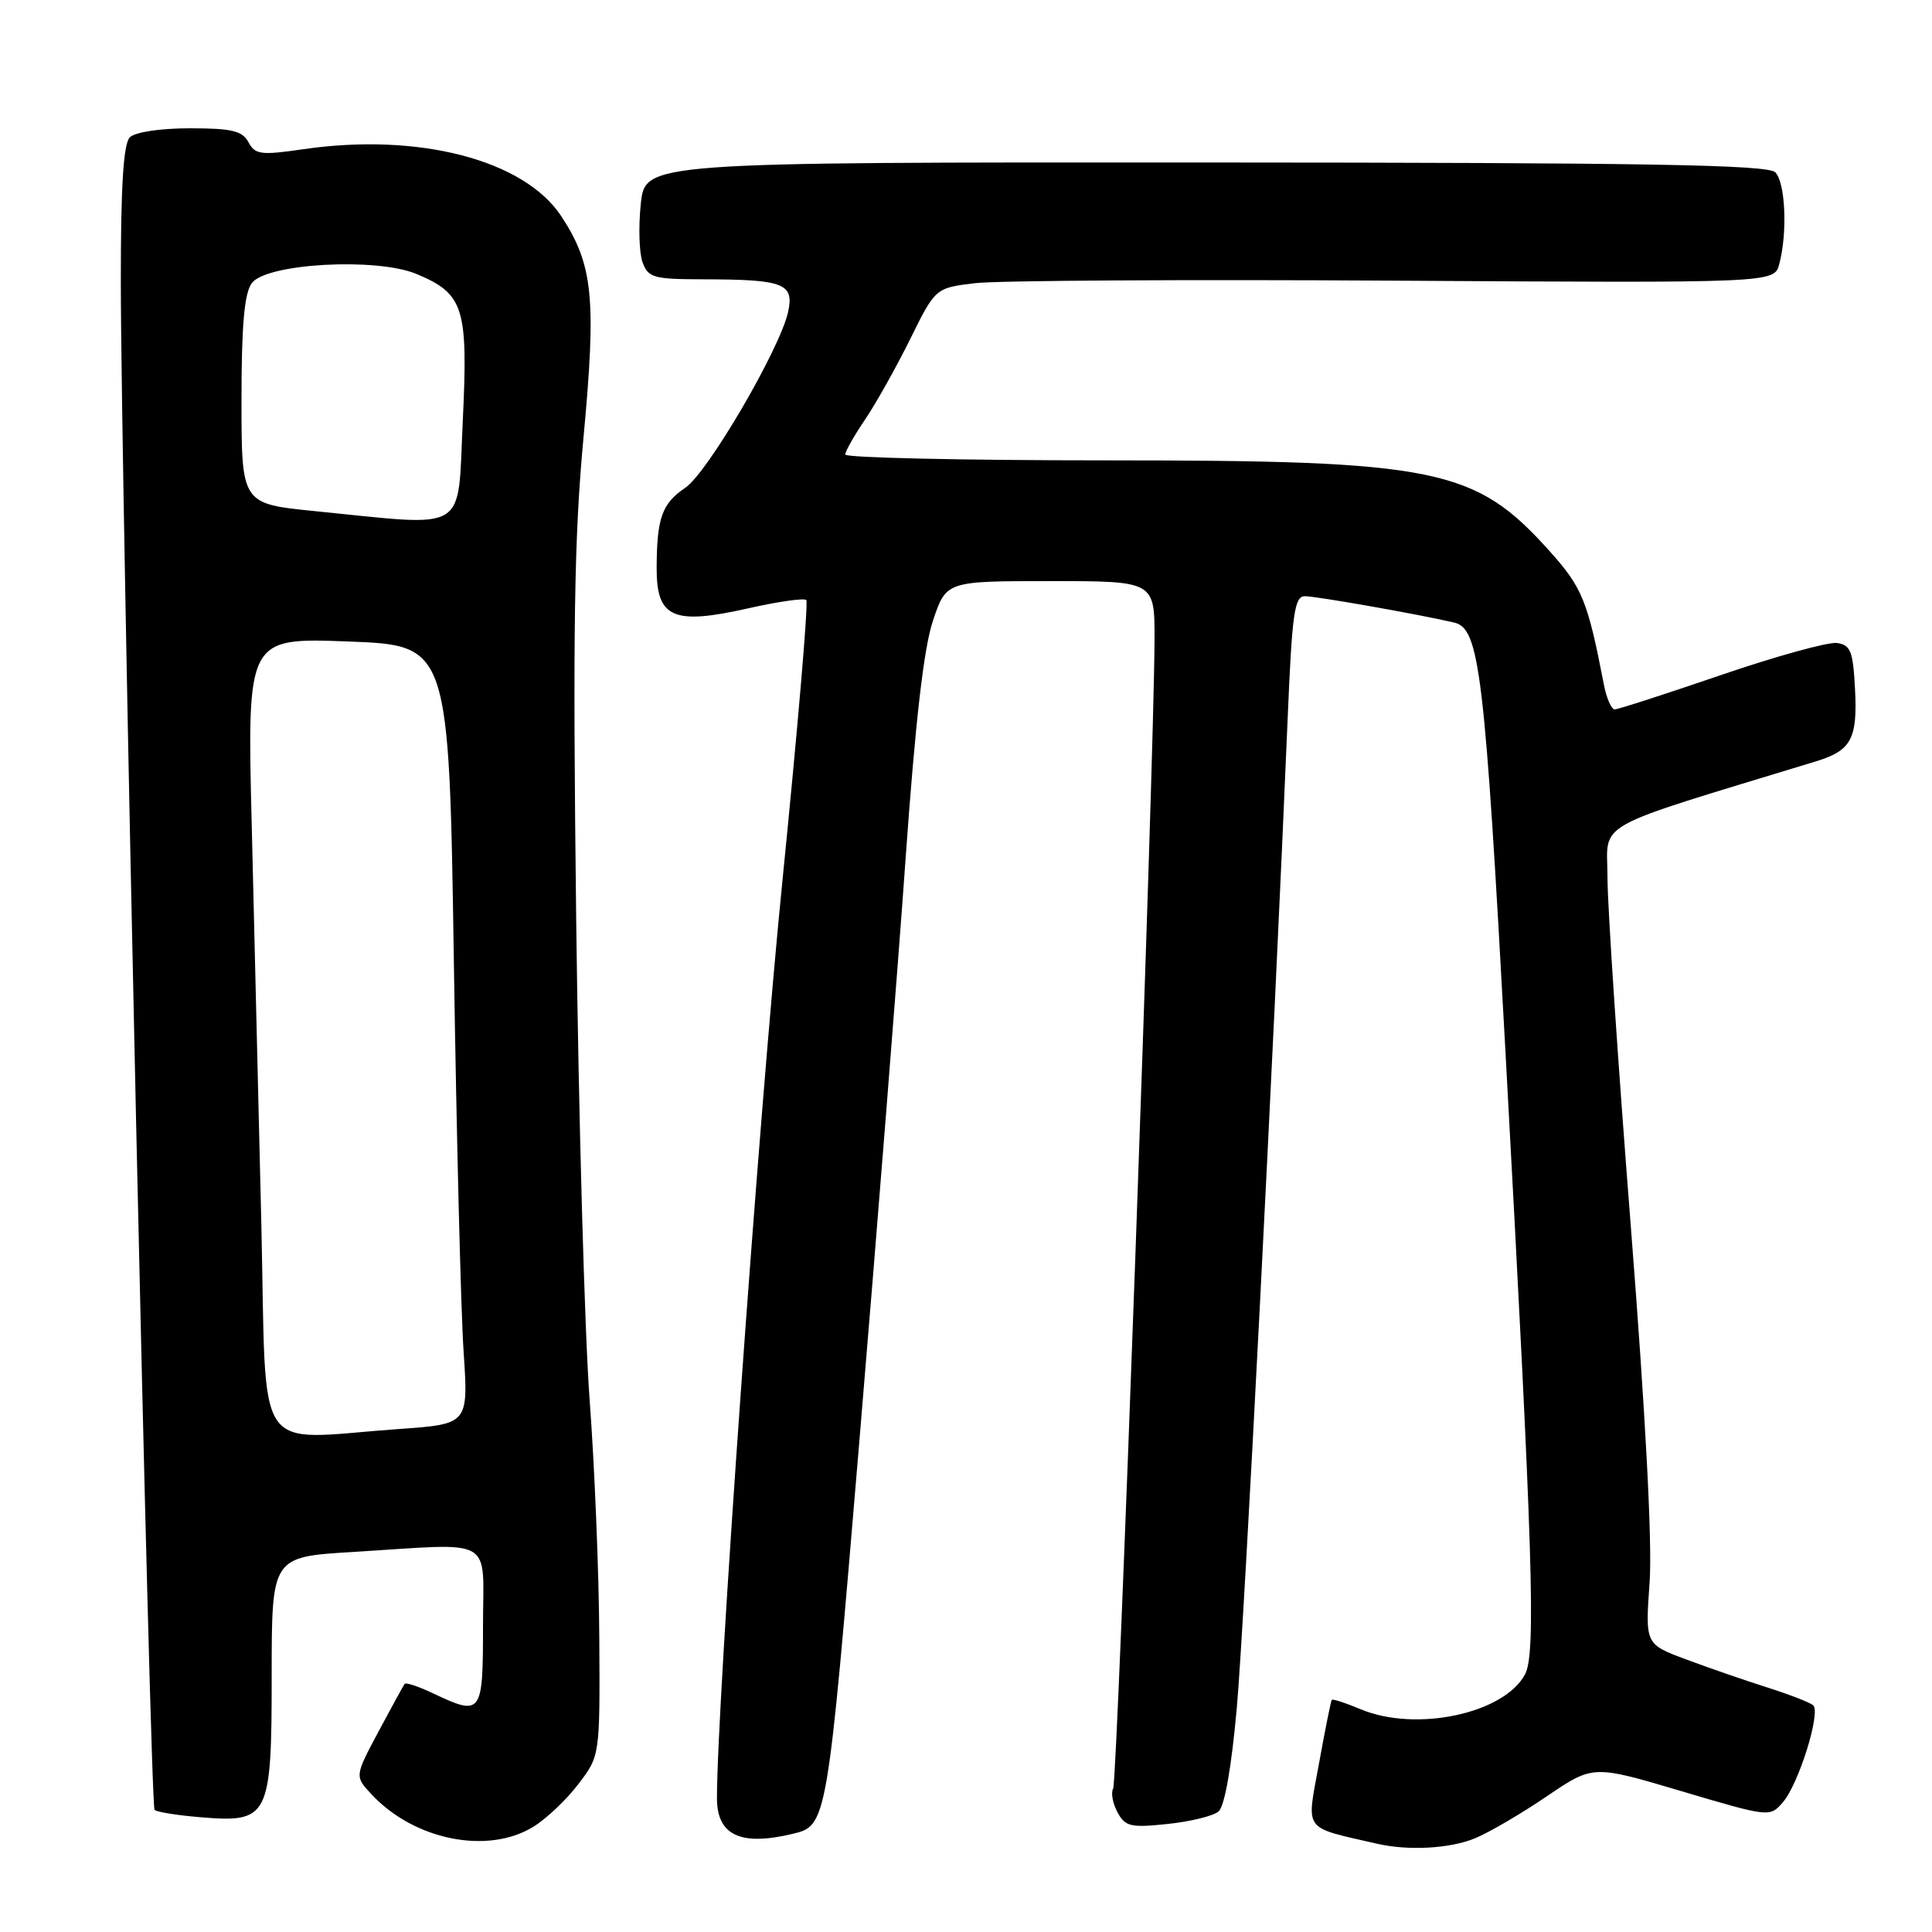 <?xml version="1.0" encoding="UTF-8" standalone="no"?>
<!DOCTYPE svg PUBLIC "-//W3C//DTD SVG 1.1//EN" "http://www.w3.org/Graphics/SVG/1.1/DTD/svg11.dtd" >
<svg xmlns="http://www.w3.org/2000/svg" xmlns:xlink="http://www.w3.org/1999/xlink" version="1.1" viewBox="0 0 256 256">
 <g >
 <path fill="currentColor"
d=" M 195.48 243.57 C 197.36 242.79 201.64 240.28 204.99 238.00 C 211.09 233.86 211.09 233.86 222.80 237.34 C 234.46 240.80 234.51 240.80 236.24 238.81 C 238.34 236.39 241.31 226.87 240.25 225.95 C 239.84 225.59 237.08 224.52 234.12 223.58 C 231.16 222.64 226.32 220.97 223.37 219.86 C 218.00 217.86 218.00 217.86 218.58 209.68 C 218.95 204.45 218.04 187.37 216.08 162.36 C 214.39 140.84 213.00 120.10 213.00 116.28 C 213.00 108.65 210.35 110.13 240.67 100.87 C 245.30 99.45 246.14 97.89 245.80 91.33 C 245.54 86.29 245.22 85.46 243.41 85.20 C 242.26 85.04 235.34 86.95 228.03 89.45 C 220.73 91.95 214.39 94.00 213.96 94.00 C 213.52 94.00 212.88 92.54 212.53 90.75 C 210.37 79.57 209.67 77.85 205.26 72.95 C 195.45 62.03 190.39 61.00 146.61 61.00 C 127.57 61.00 112.00 60.65 112.00 60.23 C 112.00 59.81 113.17 57.74 114.60 55.63 C 116.03 53.53 118.72 48.73 120.58 44.98 C 123.95 38.15 123.95 38.15 129.23 37.52 C 132.13 37.17 157.13 37.02 184.79 37.19 C 235.09 37.50 235.09 37.50 235.76 35.00 C 236.87 30.84 236.58 24.18 235.23 22.83 C 234.23 21.83 218.39 21.55 159.73 21.53 C 85.50 21.50 85.50 21.50 84.91 27.00 C 84.59 30.02 84.69 33.51 85.14 34.75 C 85.88 36.80 86.59 37.00 93.23 37.01 C 103.88 37.03 105.25 37.56 104.43 41.33 C 103.35 46.24 93.76 62.65 90.81 64.63 C 87.72 66.71 87.03 68.62 87.01 75.27 C 86.99 81.88 89.18 82.85 99.08 80.62 C 103.06 79.72 106.55 79.22 106.84 79.51 C 107.13 79.80 105.70 96.56 103.67 116.77 C 100.55 147.79 94.99 225.73 95.00 238.27 C 95.00 243.18 98.12 244.65 105.00 243.00 C 109.60 241.90 109.60 241.90 113.85 191.20 C 116.19 163.31 118.95 128.57 119.98 114.00 C 121.28 95.66 122.40 85.88 123.62 82.25 C 125.38 77.00 125.38 77.00 139.19 77.00 C 153.00 77.00 153.00 77.00 152.98 84.75 C 152.94 100.78 148.07 236.07 147.50 236.99 C 147.18 237.52 147.43 238.93 148.06 240.11 C 149.08 242.03 149.80 242.20 154.67 241.69 C 157.68 241.38 160.73 240.64 161.45 240.04 C 162.27 239.36 163.17 234.26 163.89 226.23 C 164.89 214.90 168.80 138.82 170.62 95.25 C 171.20 81.29 171.52 79.00 172.90 79.00 C 174.41 79.00 187.96 81.39 192.68 82.49 C 196.06 83.28 196.73 88.92 199.49 139.50 C 203.14 206.29 203.54 219.12 202.07 221.87 C 199.28 227.07 187.64 229.55 180.31 226.49 C 178.32 225.65 176.59 225.09 176.47 225.24 C 176.35 225.38 175.58 229.21 174.76 233.75 C 173.11 242.81 172.53 242.02 182.50 244.31 C 186.65 245.26 192.18 244.95 195.48 243.57 Z  M 70.63 242.08 C 72.36 241.03 75.06 238.48 76.63 236.41 C 79.50 232.65 79.50 232.65 79.41 217.08 C 79.37 208.51 78.79 194.30 78.13 185.50 C 77.47 176.70 76.67 148.12 76.35 122.00 C 75.89 83.48 76.07 71.37 77.32 57.93 C 79.04 39.52 78.59 35.07 74.38 28.66 C 69.46 21.18 55.49 17.55 40.20 19.77 C 34.56 20.59 33.80 20.49 32.92 18.84 C 32.11 17.33 30.71 17.00 25.16 17.00 C 21.24 17.00 17.90 17.50 17.20 18.20 C 16.35 19.05 16.00 24.73 16.01 37.45 C 16.03 64.53 19.89 239.22 20.48 239.82 C 20.77 240.10 23.49 240.54 26.53 240.79 C 35.65 241.55 36.00 240.87 36.00 222.00 C 36.00 206.30 36.00 206.30 46.66 205.65 C 65.90 204.47 64.00 203.40 64.00 215.50 C 64.00 227.20 63.83 227.43 57.37 224.37 C 55.48 223.47 53.79 222.91 53.62 223.12 C 53.46 223.33 51.90 226.17 50.16 229.43 C 46.99 235.37 46.99 235.37 49.25 237.78 C 54.88 243.81 64.59 245.77 70.63 242.08 Z  M 34.63 162.25 C 34.27 146.99 33.70 123.25 33.36 109.50 C 32.73 84.50 32.73 84.50 46.12 85.00 C 59.50 85.50 59.50 85.50 60.14 127.50 C 60.49 150.60 61.07 173.82 61.43 179.10 C 62.07 188.70 62.07 188.70 52.88 189.35 C 33.29 190.74 35.36 193.81 34.63 162.25 Z  M 41.75 67.73 C 32.00 66.76 32.00 66.76 32.00 53.07 C 32.00 43.10 32.37 38.88 33.36 37.52 C 35.28 34.90 49.88 34.09 55.18 36.30 C 61.47 38.93 62.04 40.74 61.32 55.79 C 60.60 70.83 62.32 69.78 41.75 67.73 Z "/>
</g>
</svg>
